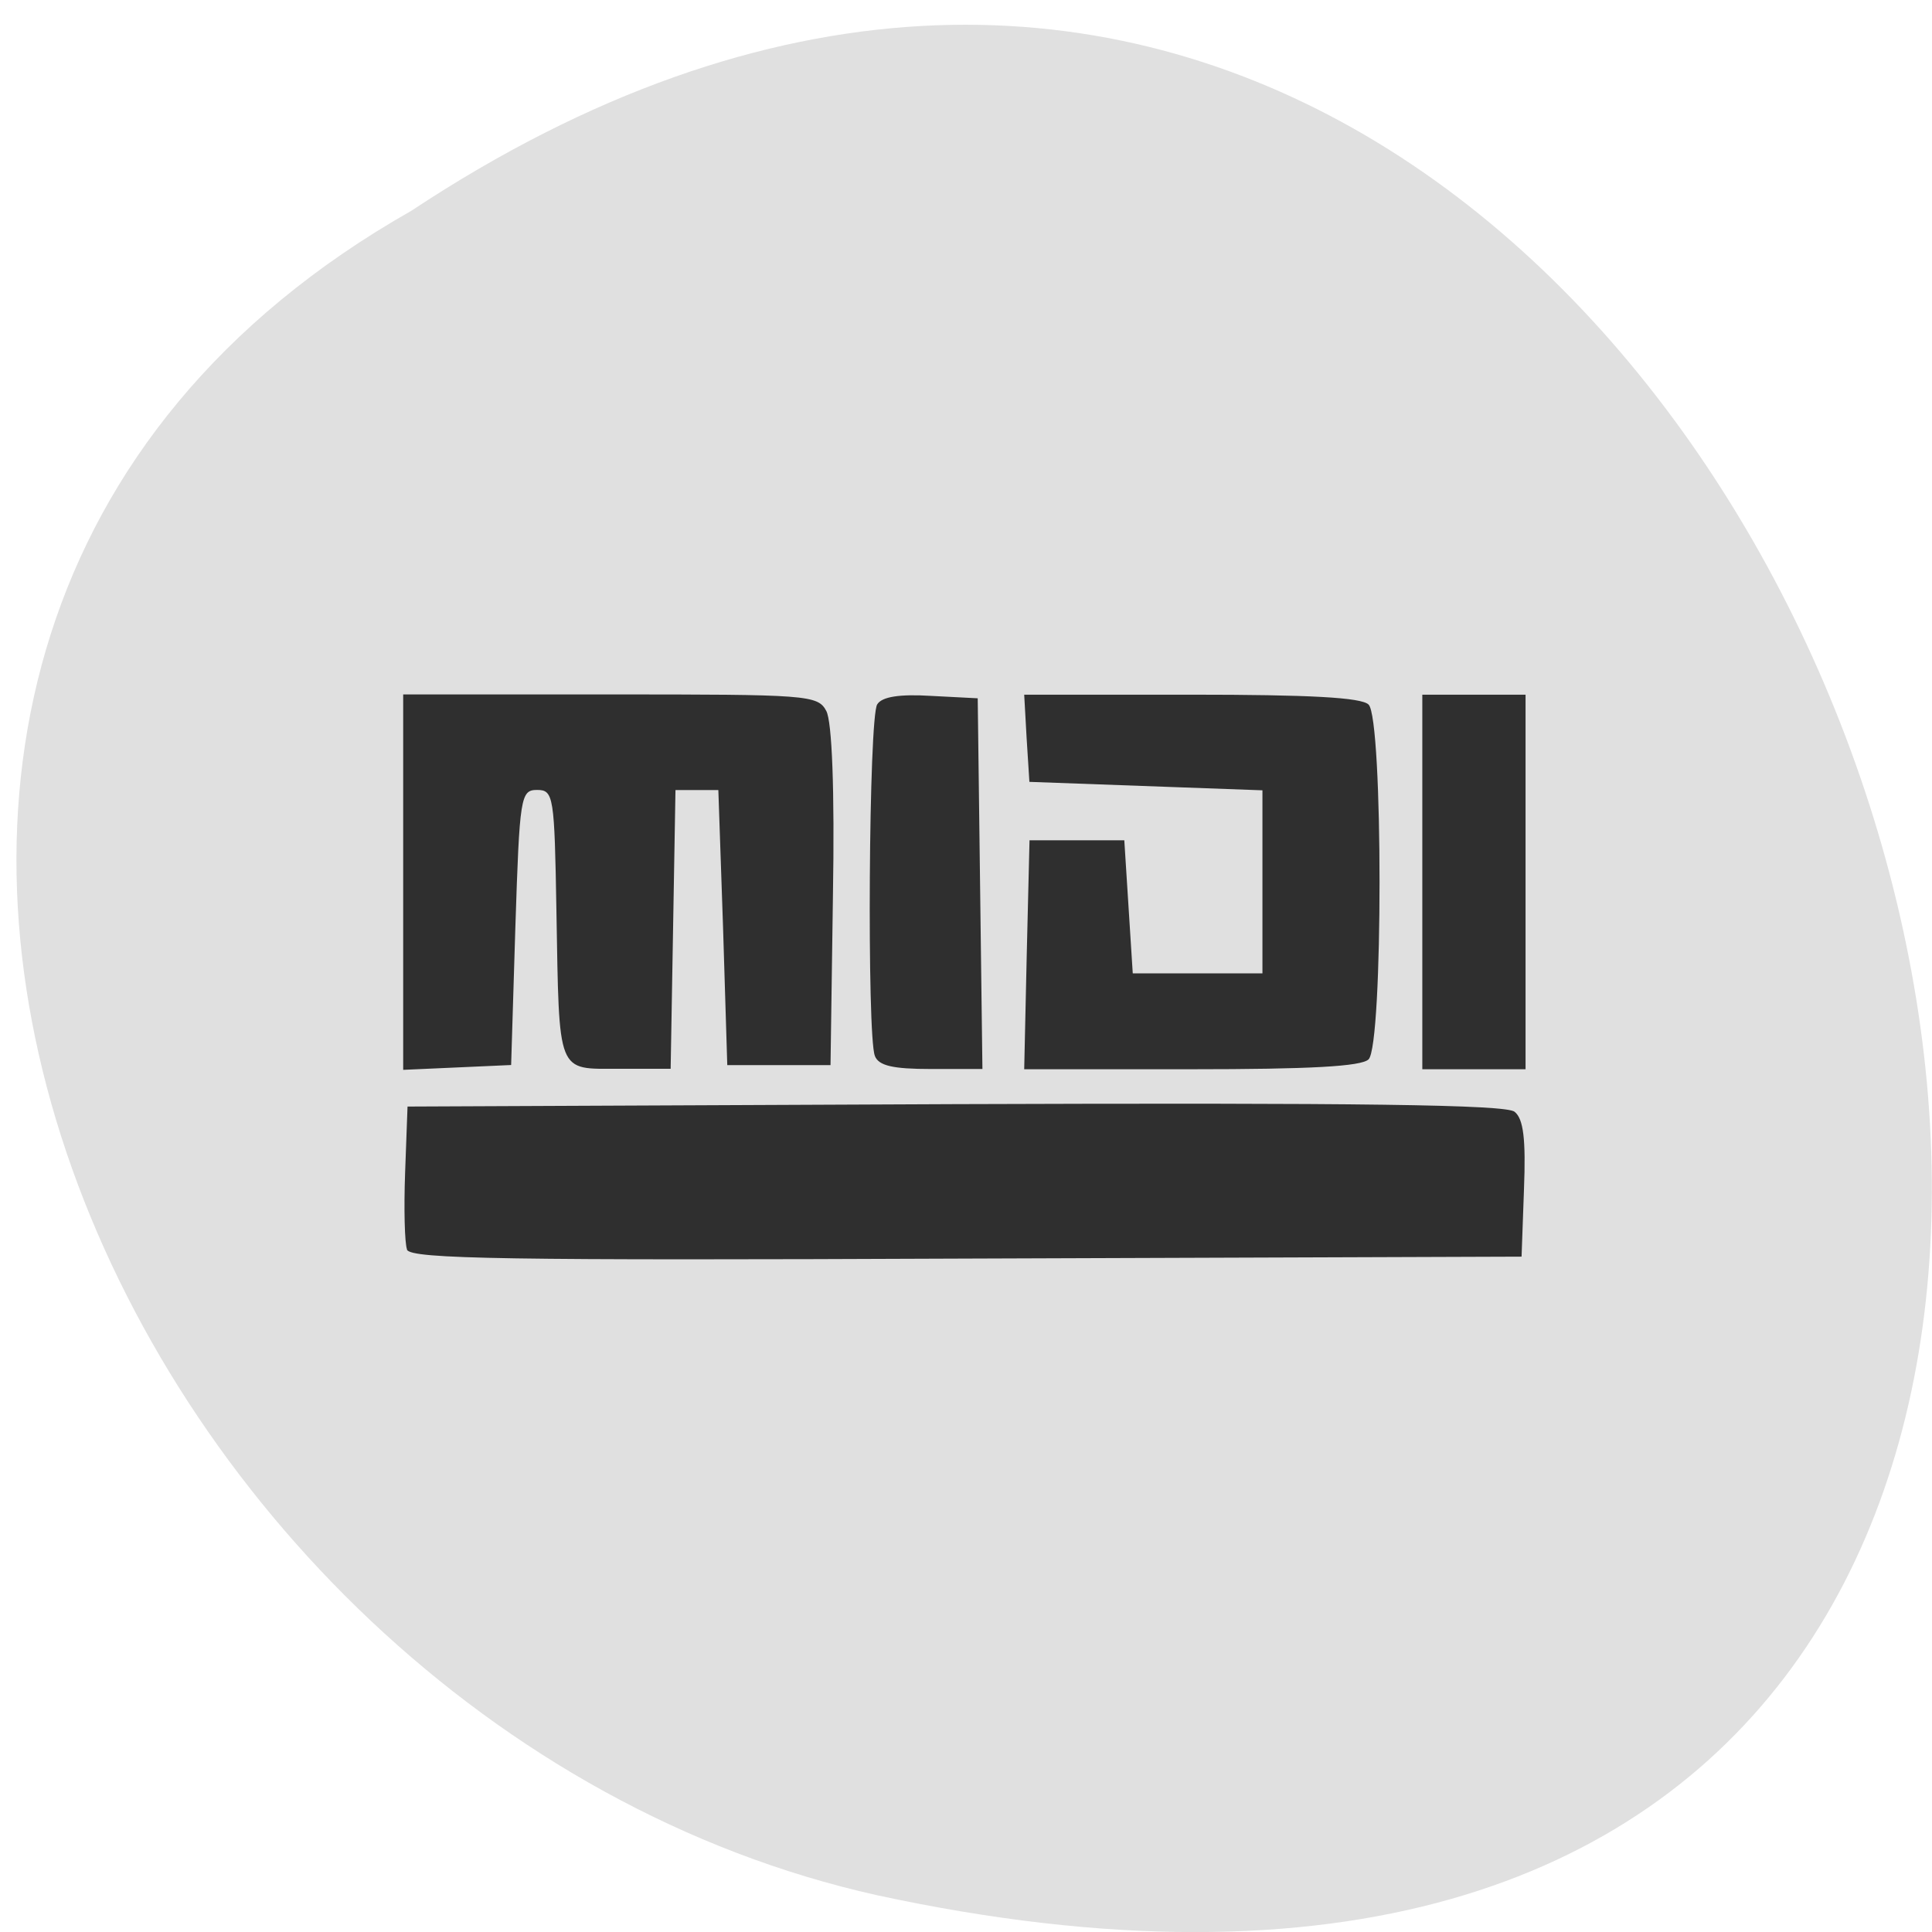 <svg xmlns="http://www.w3.org/2000/svg" viewBox="0 0 16 16"><path d="m 3.406 1.746 c 11.926 -7.895 19.27 17.281 3.855 13.949 c -6.371 -1.422 -10.238 -10.328 -3.855 -13.949" fill="#e0e0e0"/><path d="m 3.371 10.348 c -0.02 -0.051 -0.027 -0.34 -0.016 -0.637 l 0.02 -0.547 l 4.535 -0.02 c 3.359 -0.012 4.559 0.004 4.633 0.063 c 0.074 0.059 0.094 0.227 0.078 0.641 l -0.02 0.559 l -4.598 0.016 c -3.797 0.016 -4.602 0.004 -4.633 -0.074 m -0.031 -3.043 v -1.555 h 1.715 c 1.633 0 1.719 0.004 1.789 0.137 c 0.047 0.086 0.07 0.648 0.055 1.531 l -0.02 1.402 h -0.855 l -0.035 -1.141 l -0.039 -1.137 h -0.355 l -0.02 1.156 l -0.02 1.152 h -0.426 c -0.52 0 -0.496 0.063 -0.52 -1.309 c -0.016 -0.949 -0.023 -1 -0.16 -1 c -0.137 0 -0.145 0.055 -0.18 1.137 l -0.035 1.141 l -0.445 0.02 l -0.449 0.02 m 3.906 -0.117 c -0.066 -0.164 -0.051 -2.809 0.02 -2.91 c 0.039 -0.063 0.184 -0.086 0.445 -0.07 l 0.387 0.02 l 0.039 3.07 h -0.426 c -0.316 0 -0.434 -0.027 -0.465 -0.109 m 1.258 -0.836 l 0.023 -0.949 h 0.785 l 0.07 1.102 h 1.074 v -1.516 l -1.93 -0.07 l -0.023 -0.363 l -0.02 -0.359 h 1.383 c 0.98 0 1.41 0.023 1.469 0.082 c 0.121 0.117 0.121 2.82 0 2.938 c -0.059 0.059 -0.488 0.082 -1.469 0.082 h -1.383 m 3.297 -1.551 v -1.551 h 0.855 v 3.102 h -0.855" fill="#2f2f2f"/></svg>